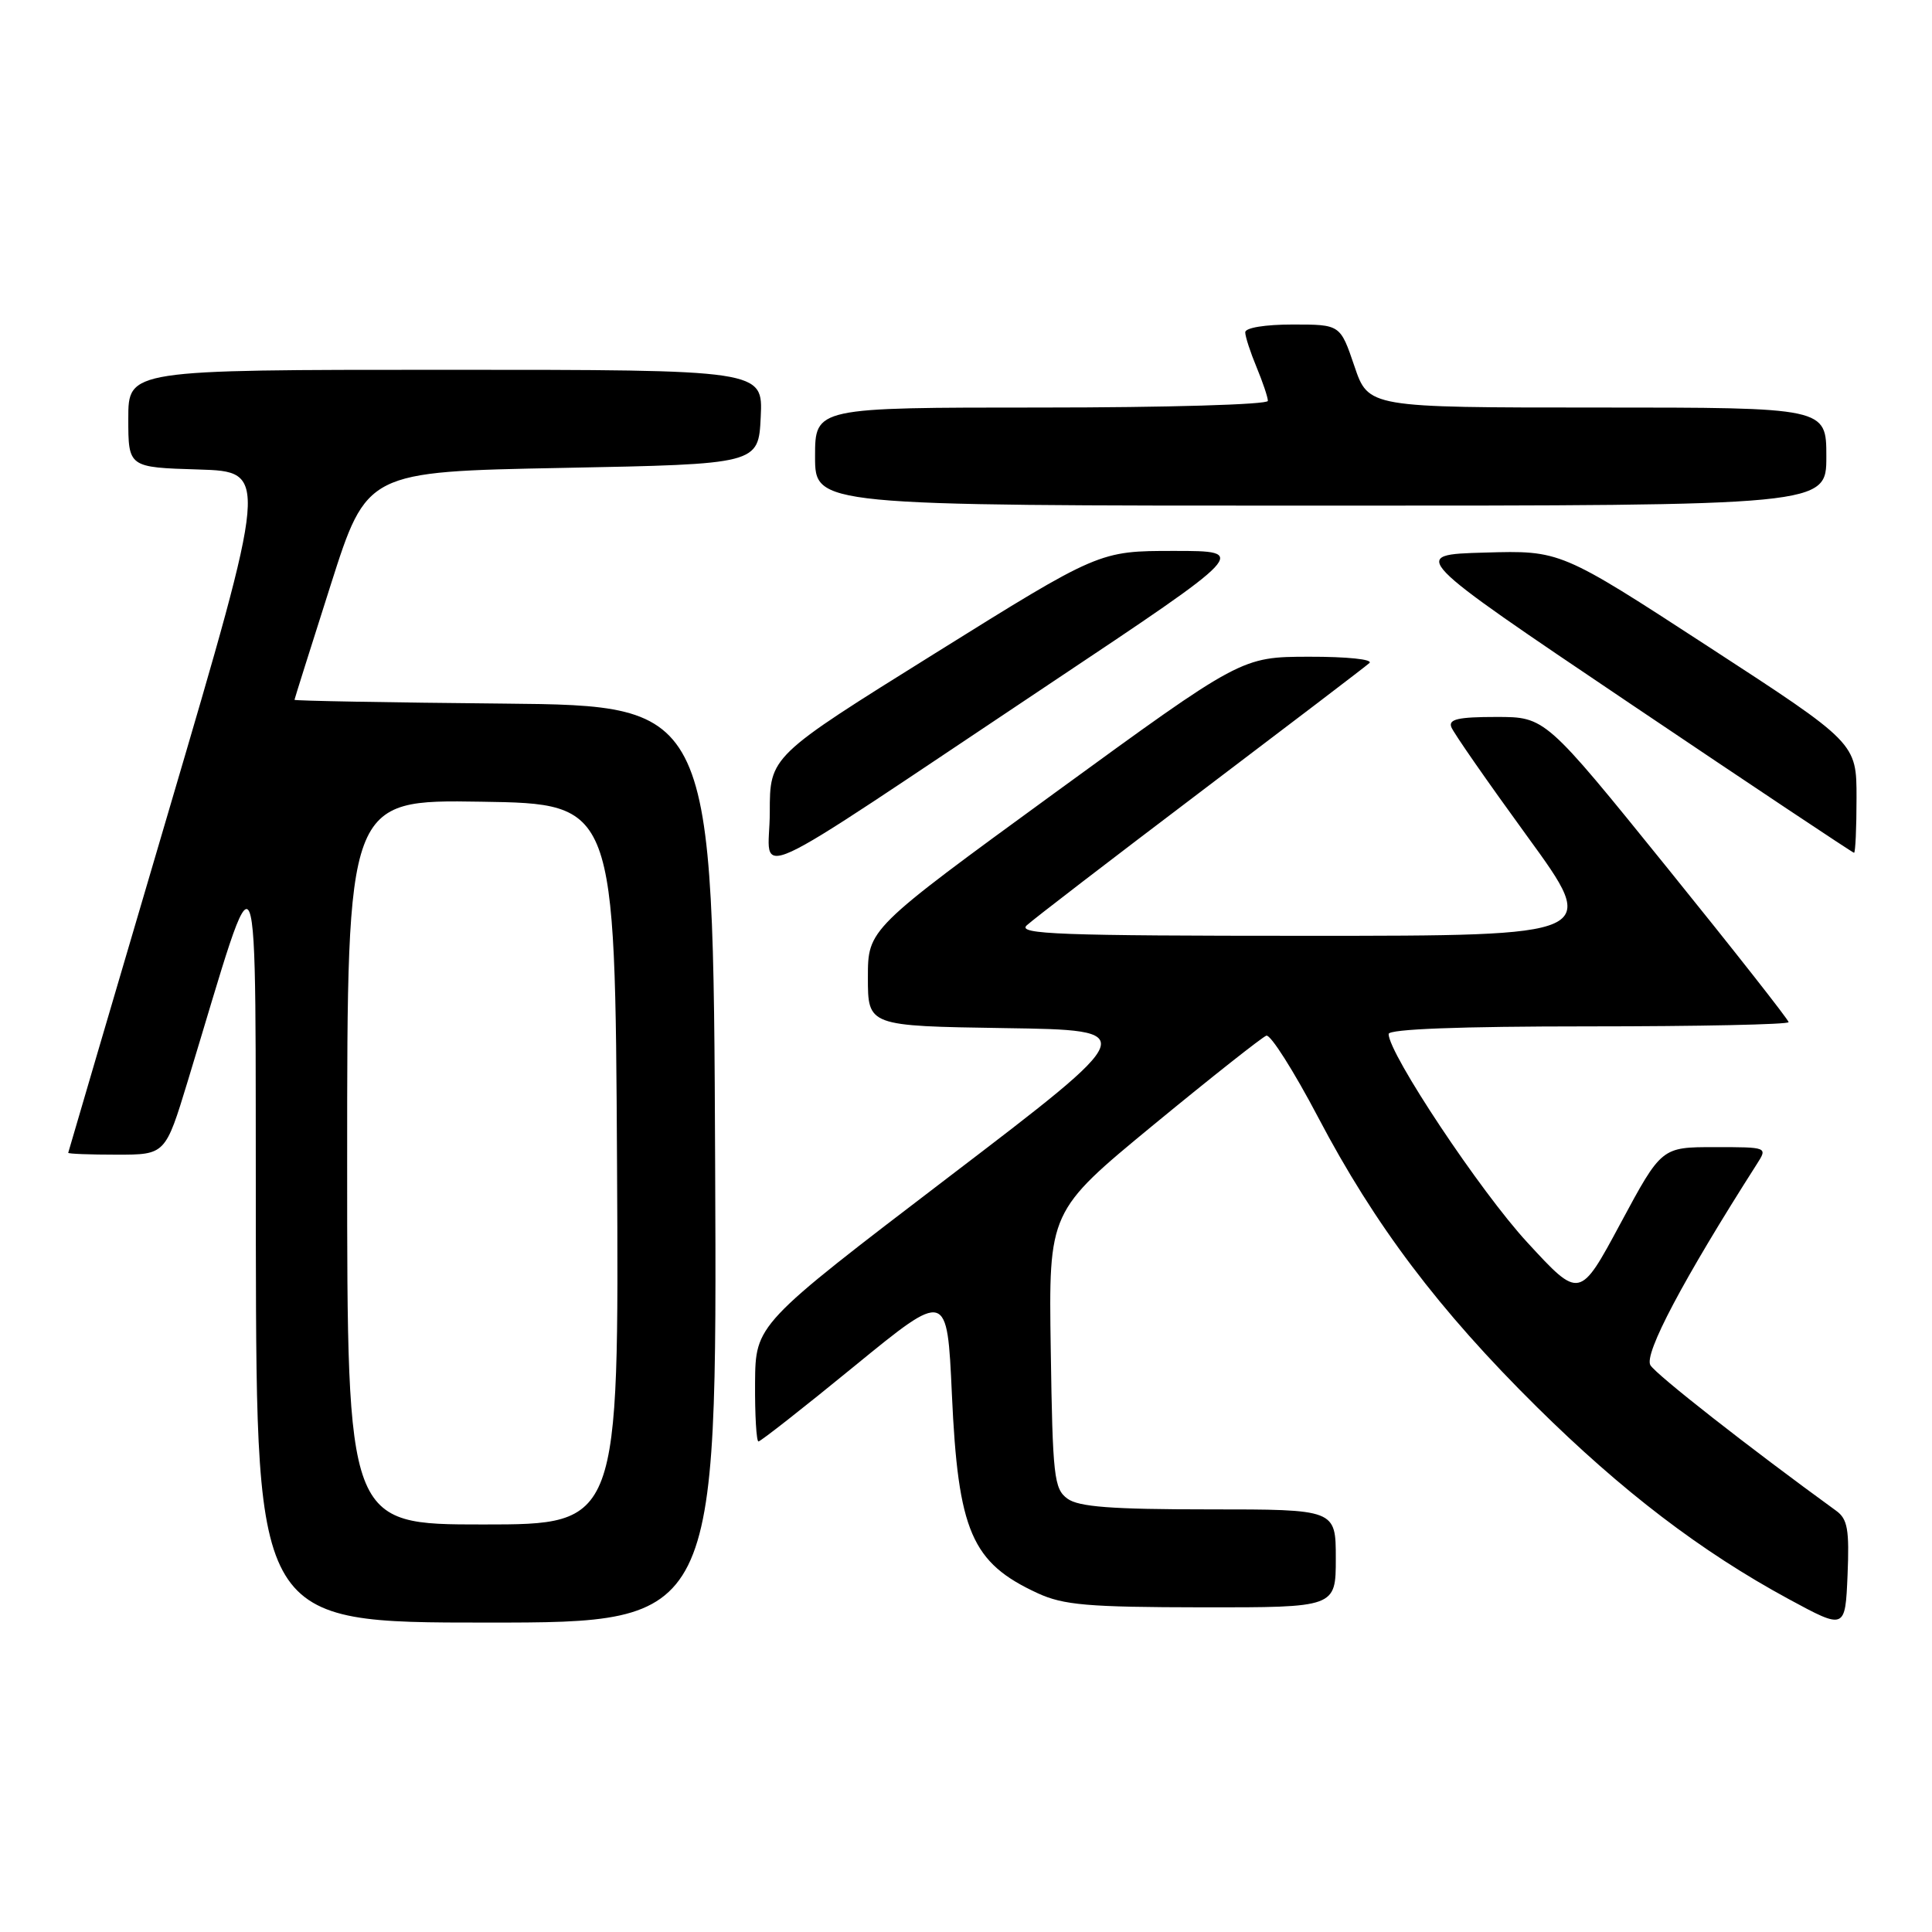 <?xml version="1.0" encoding="UTF-8" standalone="no"?>
<!DOCTYPE svg PUBLIC "-//W3C//DTD SVG 1.1//EN" "http://www.w3.org/Graphics/SVG/1.1/DTD/svg11.dtd" >
<svg xmlns="http://www.w3.org/2000/svg" xmlns:xlink="http://www.w3.org/1999/xlink" version="1.1" viewBox="0 0 256 256">
 <g >
 <path fill="currentColor"
d=" M 243.31 200.19 C 231.74 191.79 219.48 182.18 218.69 180.90 C 217.79 179.44 223.03 169.54 232.79 154.25 C 234.23 152.00 234.23 152.00 227.20 152.00 C 220.16 152.00 220.16 152.00 214.74 162.08 C 209.32 172.17 209.32 172.17 202.37 164.62 C 196.15 157.88 184.00 139.61 184.00 137.01 C 184.00 136.36 193.39 136.00 210.50 136.00 C 225.07 136.00 237.00 135.75 237.00 135.44 C 237.00 135.14 229.75 125.91 220.88 114.94 C 204.76 95.00 204.76 95.00 198.27 95.00 C 193.23 95.00 191.90 95.30 192.31 96.35 C 192.59 97.10 197.13 103.62 202.39 110.85 C 211.96 124.00 211.96 124.00 173.27 124.00 C 140.37 124.00 134.79 123.79 136.04 122.62 C 136.84 121.87 147.18 113.93 159.00 104.98 C 170.82 96.03 180.93 88.33 181.45 87.86 C 181.99 87.37 178.49 87.01 173.45 87.02 C 164.50 87.04 164.50 87.04 139.75 105.07 C 115.00 123.11 115.00 123.11 115.00 129.53 C 115.00 135.95 115.00 135.95 133.11 136.23 C 151.22 136.50 151.22 136.50 125.66 156.00 C 100.11 175.50 100.11 175.50 100.05 183.25 C 100.02 187.51 100.23 191.00 100.50 191.00 C 100.78 191.00 106.52 186.50 113.25 180.99 C 125.50 170.98 125.50 170.98 126.13 184.74 C 126.95 202.93 128.74 207.07 137.50 211.11 C 140.91 212.68 144.14 212.96 159.25 212.98 C 177.00 213.00 177.00 213.00 177.00 206.50 C 177.00 200.00 177.00 200.00 160.19 200.00 C 147.26 200.00 142.93 199.67 141.44 198.58 C 139.66 197.28 139.48 195.65 139.23 178.83 C 138.95 160.50 138.95 160.50 152.87 149.03 C 160.53 142.73 167.25 137.42 167.80 137.23 C 168.35 137.05 171.43 141.91 174.65 148.03 C 182.17 162.35 190.66 173.59 203.62 186.41 C 214.97 197.63 225.40 205.59 237.00 211.88 C 244.50 215.94 244.50 215.94 244.81 208.72 C 245.06 202.69 244.82 201.28 243.31 200.19 Z  M 94.76 154.25 C 94.50 93.50 94.50 93.50 66.75 93.23 C 51.49 93.09 39.01 92.86 39.02 92.73 C 39.03 92.61 41.19 85.75 43.82 77.50 C 48.60 62.50 48.60 62.50 74.55 62.00 C 100.50 61.50 100.50 61.50 100.80 55.25 C 101.10 49.00 101.10 49.00 59.05 49.00 C 17.00 49.00 17.00 49.00 17.00 55.46 C 17.00 61.93 17.00 61.93 26.30 62.21 C 35.59 62.50 35.59 62.50 22.34 107.50 C 15.05 132.25 9.07 152.61 9.04 152.75 C 9.02 152.89 11.91 153.00 15.46 153.00 C 21.91 153.00 21.91 153.00 24.88 143.25 C 34.73 110.91 33.80 108.69 33.90 164.75 C 34.00 215.00 34.00 215.00 64.51 215.00 C 95.02 215.00 95.02 215.00 94.76 154.25 Z  M 139.00 90.67 C 165.49 73.00 165.49 73.00 155.57 73.00 C 145.65 73.00 145.65 73.00 123.83 86.61 C 102.00 100.22 102.00 100.22 102.00 107.64 C 102.00 116.31 97.39 118.42 139.00 90.67 Z  M 246.00 105.72 C 246.00 98.45 246.00 98.45 226.38 85.69 C 206.77 72.93 206.77 72.93 196.74 73.22 C 186.71 73.50 186.71 73.50 216.03 93.25 C 232.15 104.11 245.50 113.00 245.67 113.00 C 245.85 113.00 246.00 109.73 246.00 105.72 Z  M 242.00 60.50 C 242.00 54.00 242.00 54.00 211.66 54.00 C 181.32 54.00 181.32 54.00 179.46 48.50 C 177.59 43.00 177.59 43.00 171.29 43.00 C 167.63 43.00 165.00 43.43 165.00 44.03 C 165.00 44.60 165.68 46.68 166.50 48.65 C 167.32 50.63 168.00 52.64 168.00 53.12 C 168.00 53.61 154.55 54.00 138.00 54.00 C 108.00 54.00 108.00 54.00 108.00 60.50 C 108.00 67.00 108.00 67.00 175.00 67.00 C 242.00 67.00 242.00 67.00 242.00 60.50 Z  M 46.00 153.98 C 46.00 105.95 46.00 105.95 63.75 106.23 C 81.50 106.50 81.50 106.50 81.76 154.25 C 82.02 202.00 82.02 202.00 64.01 202.00 C 46.00 202.00 46.00 202.00 46.00 153.98 Z "/>
</g>
</svg>